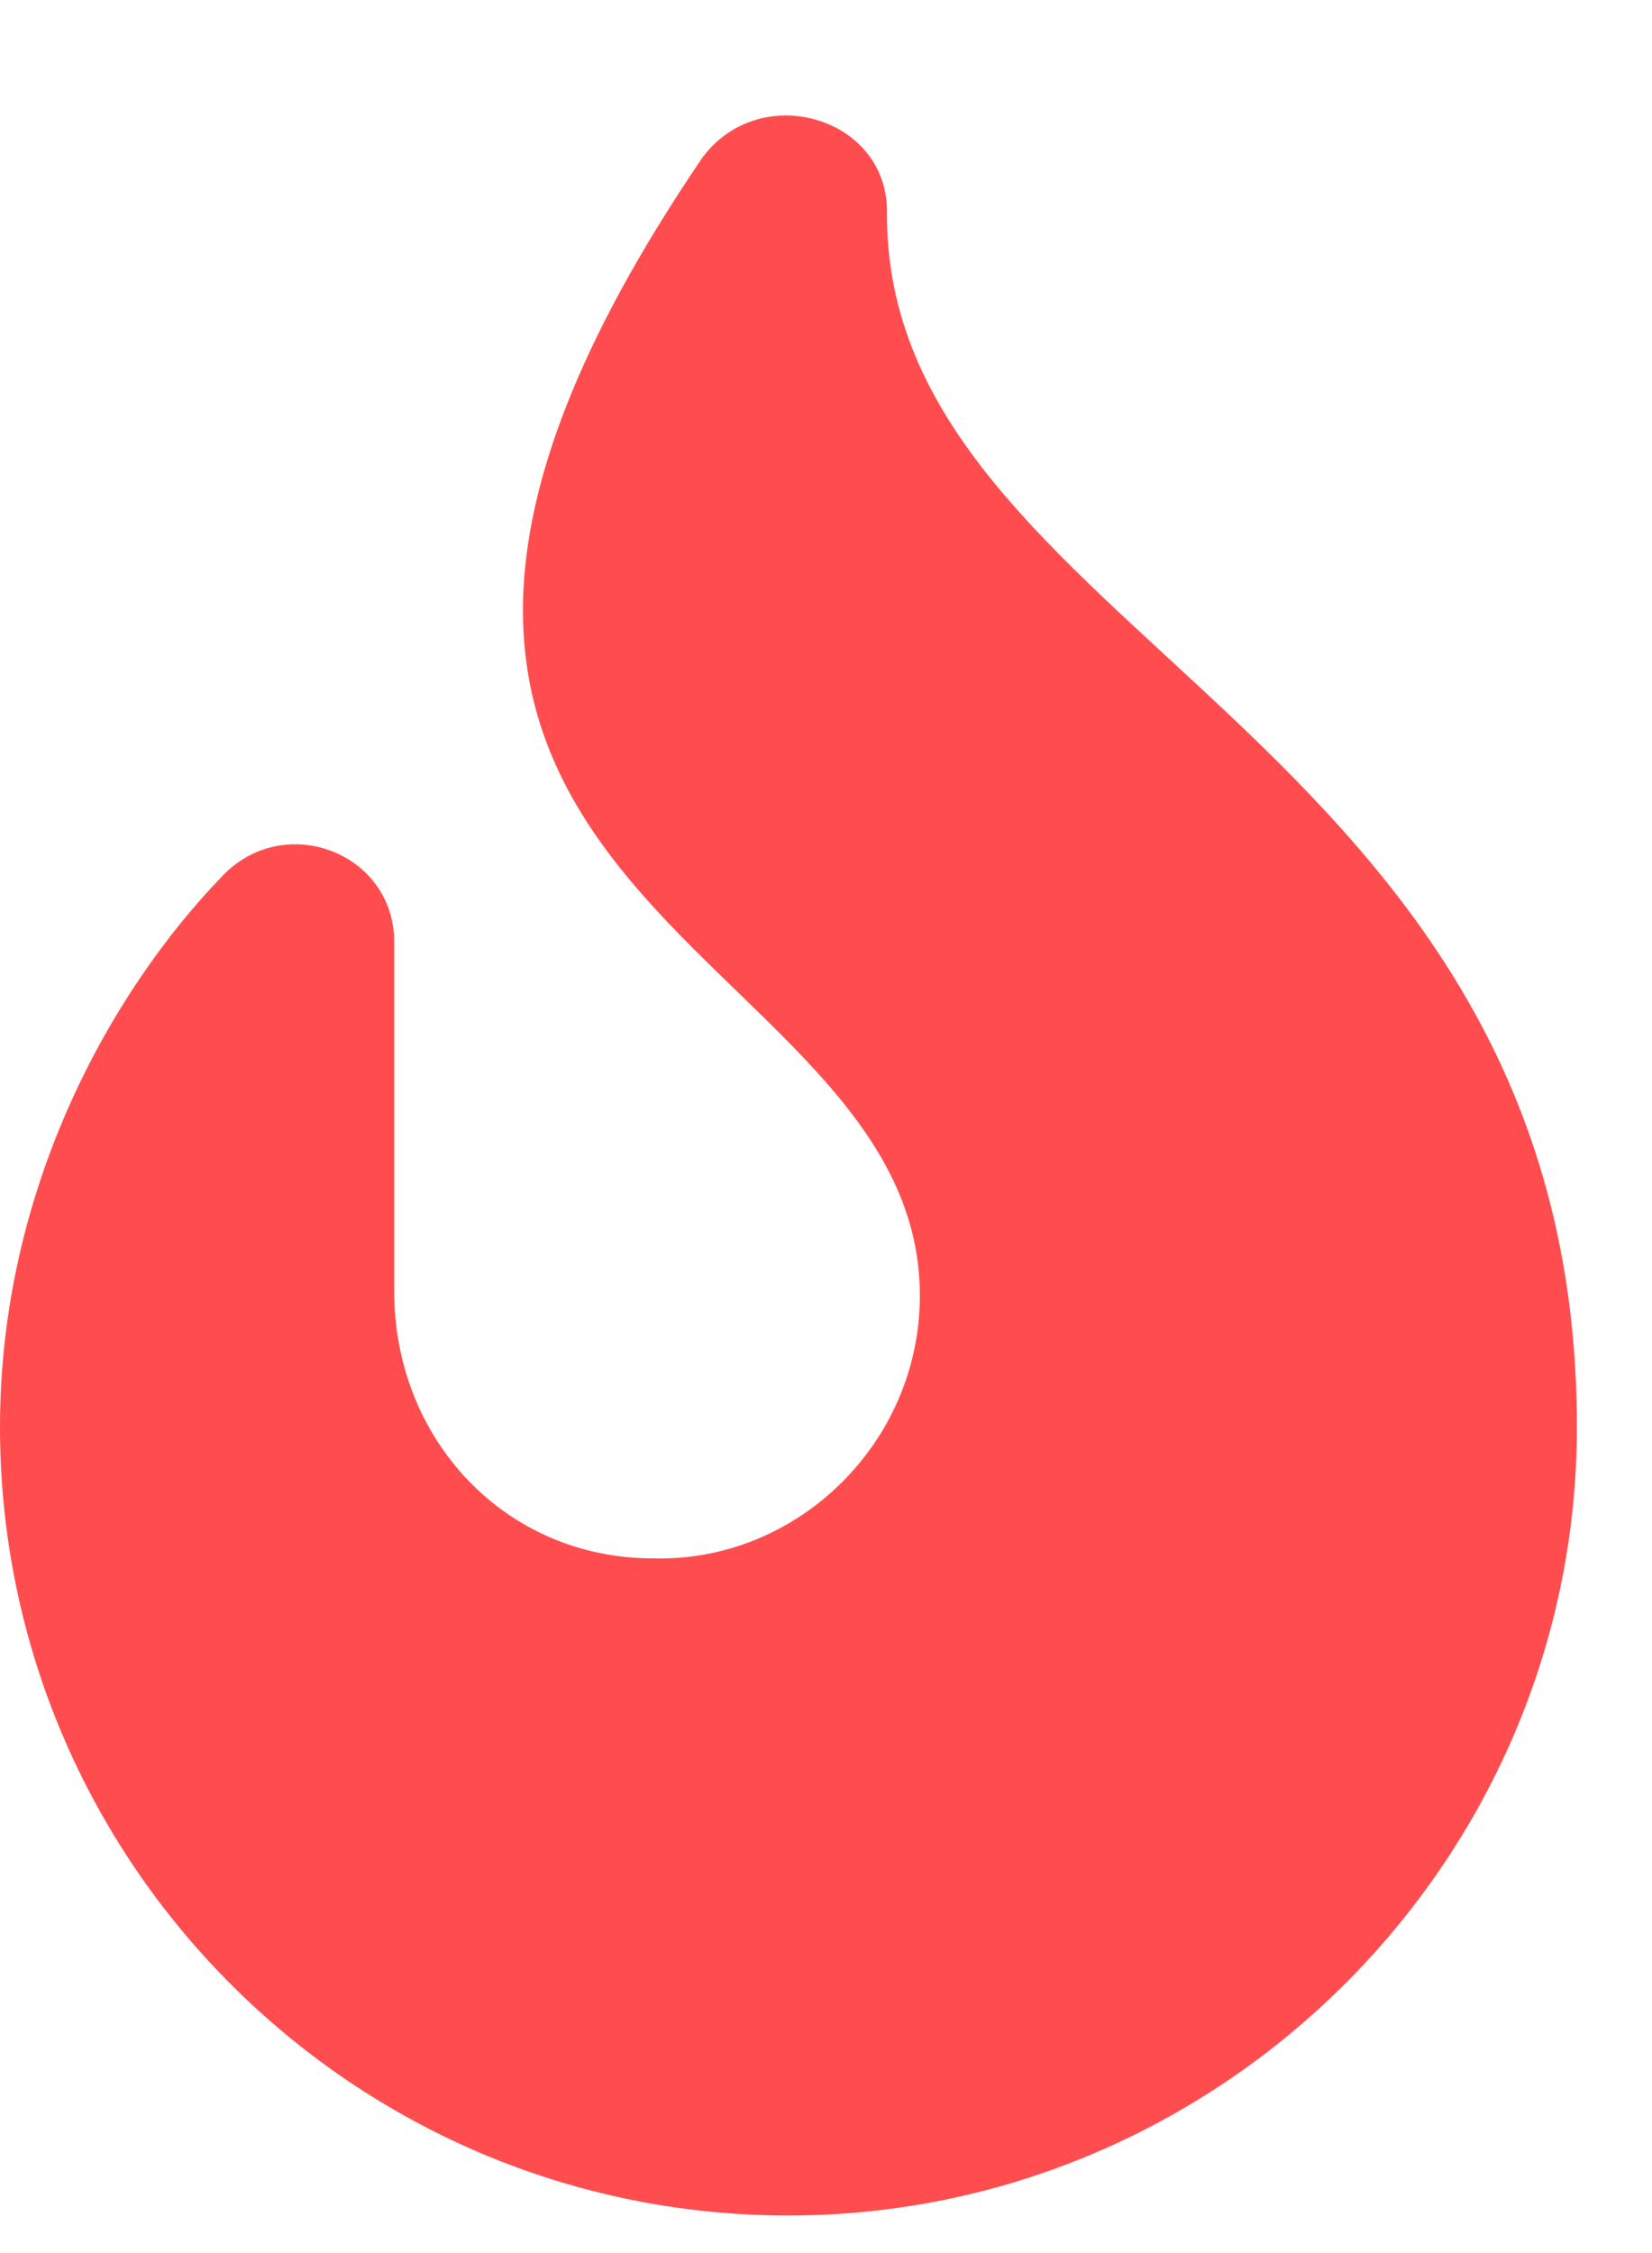   <svg
    width='11'
    height='15'
    viewBox='0 0 11 15'
    fill='none'
    xmlns='http://www.w3.org/2000/svg'
  >
    <path
      d='M10.5 9.5C10.5 12.398 8.121 14.75 5.25 14.75C2.352 14.75 0 12.398 0 9.5C0 7.914 0.738 6.602 1.477 5.836C1.887 5.398 2.625 5.672 2.625 6.273V8.598C2.625 9.582 3.363 10.375 4.348 10.375C5.305 10.402 6.125 9.609 6.125 8.625C6.125 6.219 1.312 6 4.676 1.051C5.059 0.531 5.906 0.777 5.906 1.406C5.879 4.223 10.5 4.852 10.5 9.5Z'
      fill='#FF4D4F'
    />
  </svg>
